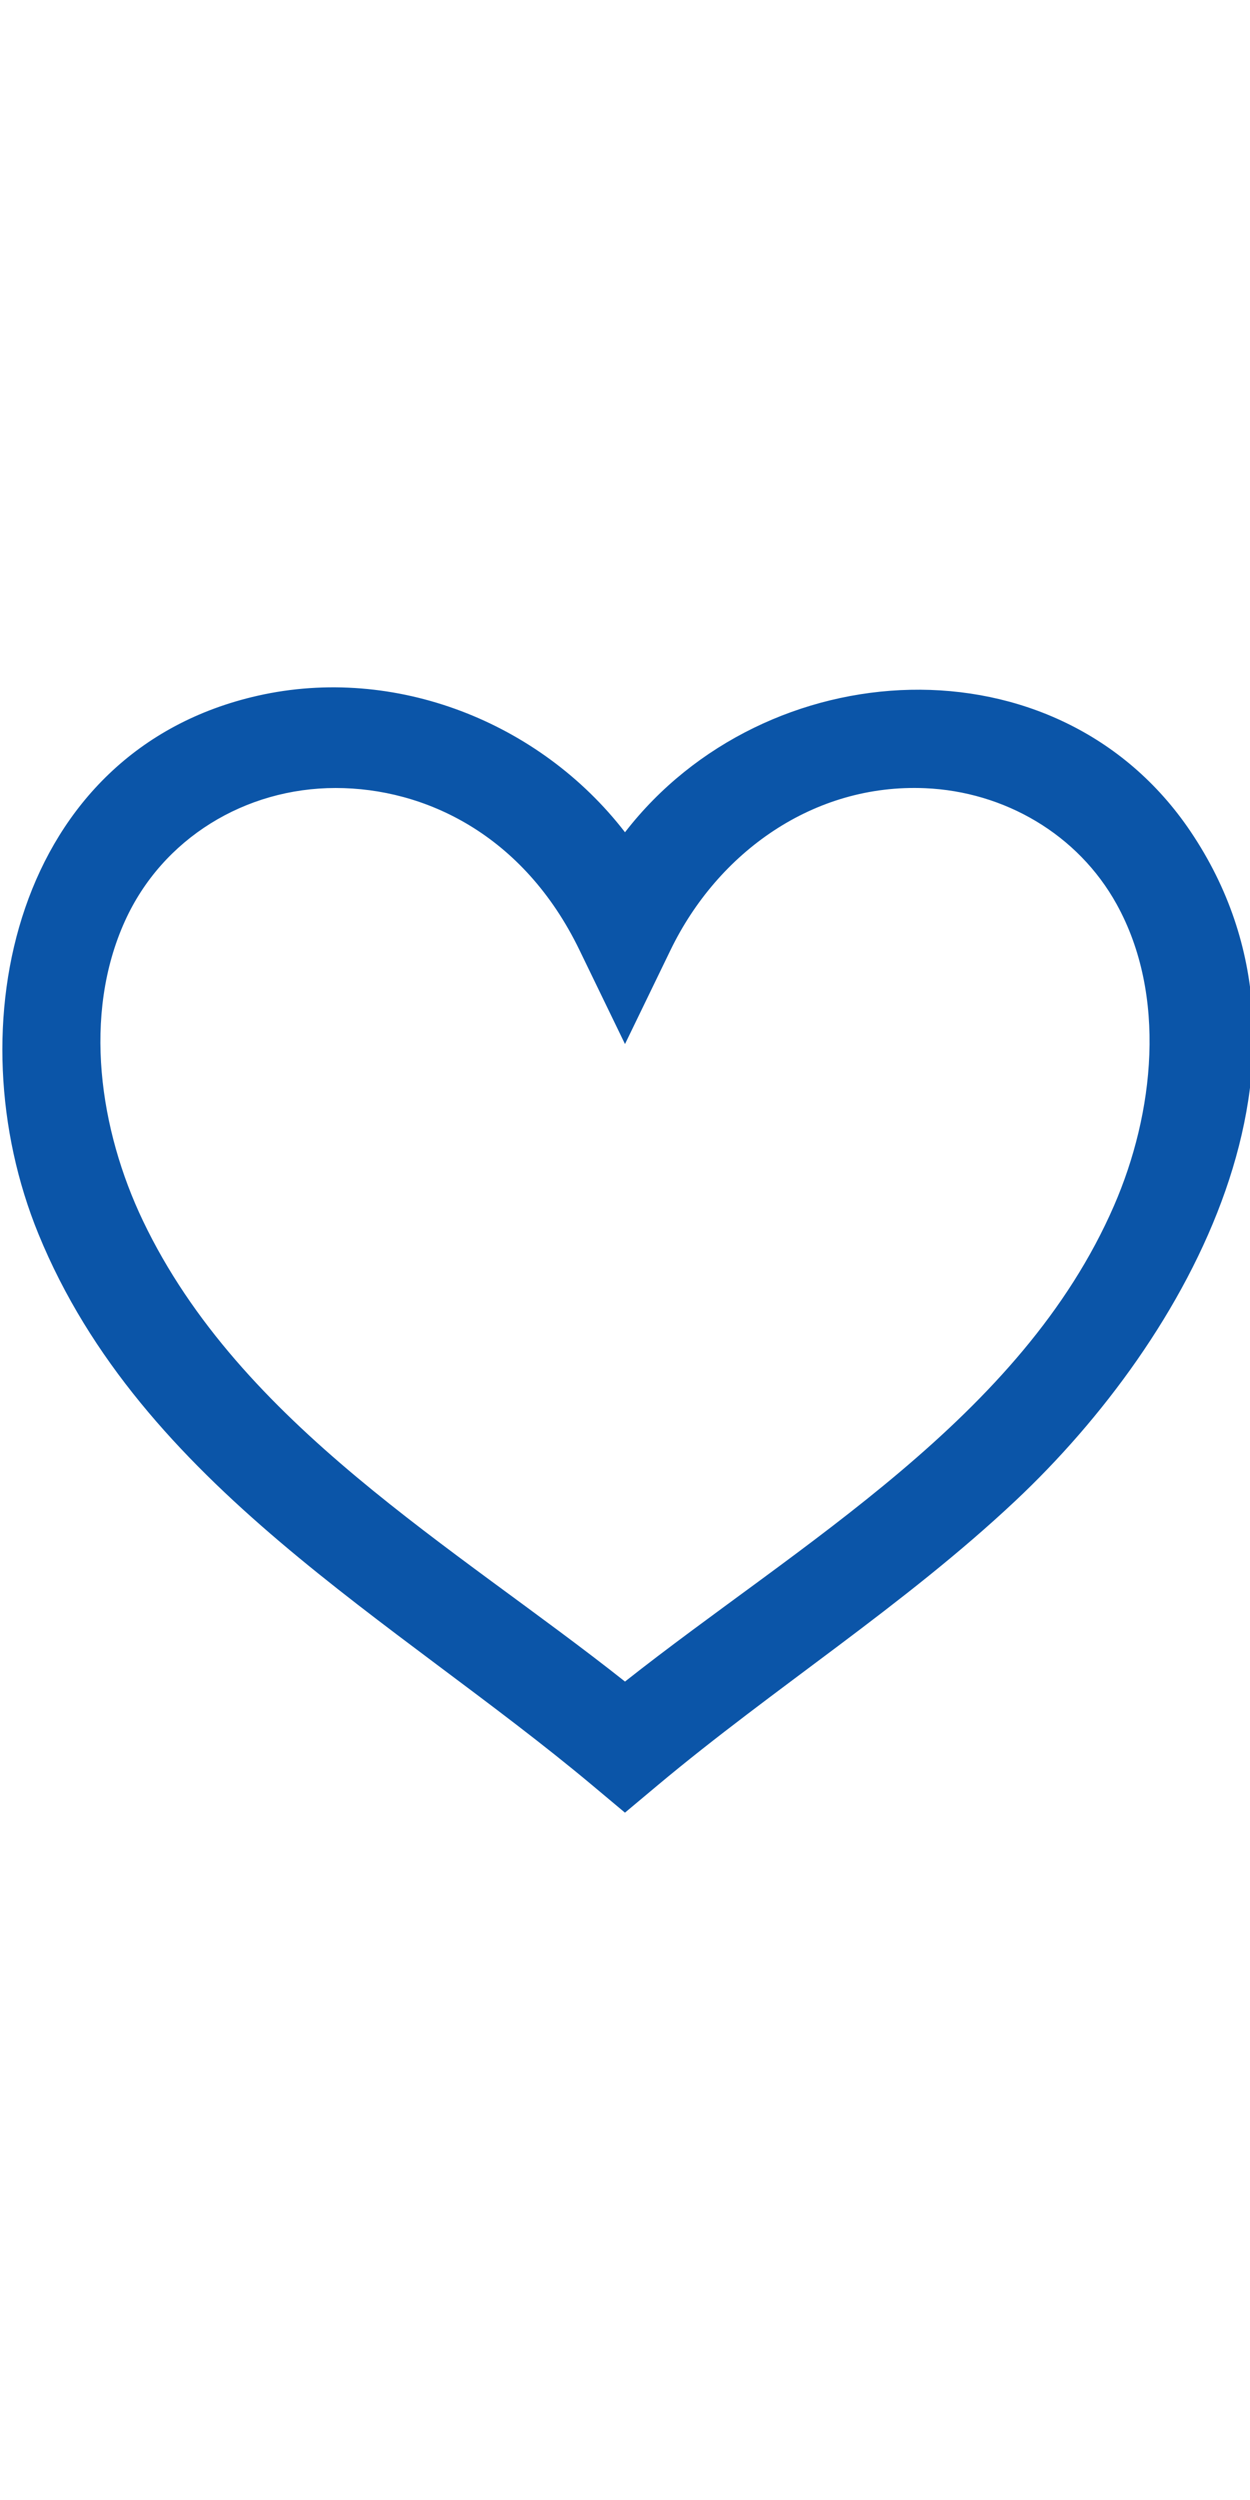 <?xml version="1.0" encoding="utf-8"?>
<!-- Generator: Adobe Illustrator 20.1.0, SVG Export Plug-In . SVG Version: 6.00 Build 0)  -->
<svg width="16" heigh="16" version="1.1" id="Layer_1" xmlns="http://www.w3.org/2000/svg" xmlns:xlink="http://www.w3.org/1999/xlink" x="0px" y="0px"
	 viewBox="0 0 32 32" style="enable-background:new 0 0 32 32;" xml:space="preserve">
<style type="text/css">
	.st0{fill:#0B55A8;}
</style>
<g>
	<path class="st0" d="M15.999,30.404l-0.831-0.696C10.105,25.466,3.613,22.019,0.984,15.59c-2.168-5.3-0.607-12.376,5.62-13.781
		c3.508-0.791,7.218,0.673,9.396,3.497c3.582-4.635,11.068-5.085,14.479-0.019c3.931,5.838-0.06,12.974-4.486,17.135
		c-2.854,2.683-6.167,4.777-9.162,7.285L15.999,30.404z M8.593,4.173c-2.312,0-4.434,1.287-5.394,3.405
		c-1.092,2.408-0.647,5.357,0.461,7.675c2.495,5.224,7.973,8.333,12.34,11.795c4.455-3.522,10.153-6.741,12.518-12.181
		c1.029-2.366,1.36-5.382,0.069-7.717c-0.991-1.793-2.873-2.885-4.905-2.972c-2.848-0.122-5.301,1.634-6.517,4.145l-1.165,2.405
		l-1.165-2.405C13.4,5.358,10.869,4.173,8.593,4.173z"/>
</g>
</svg>
